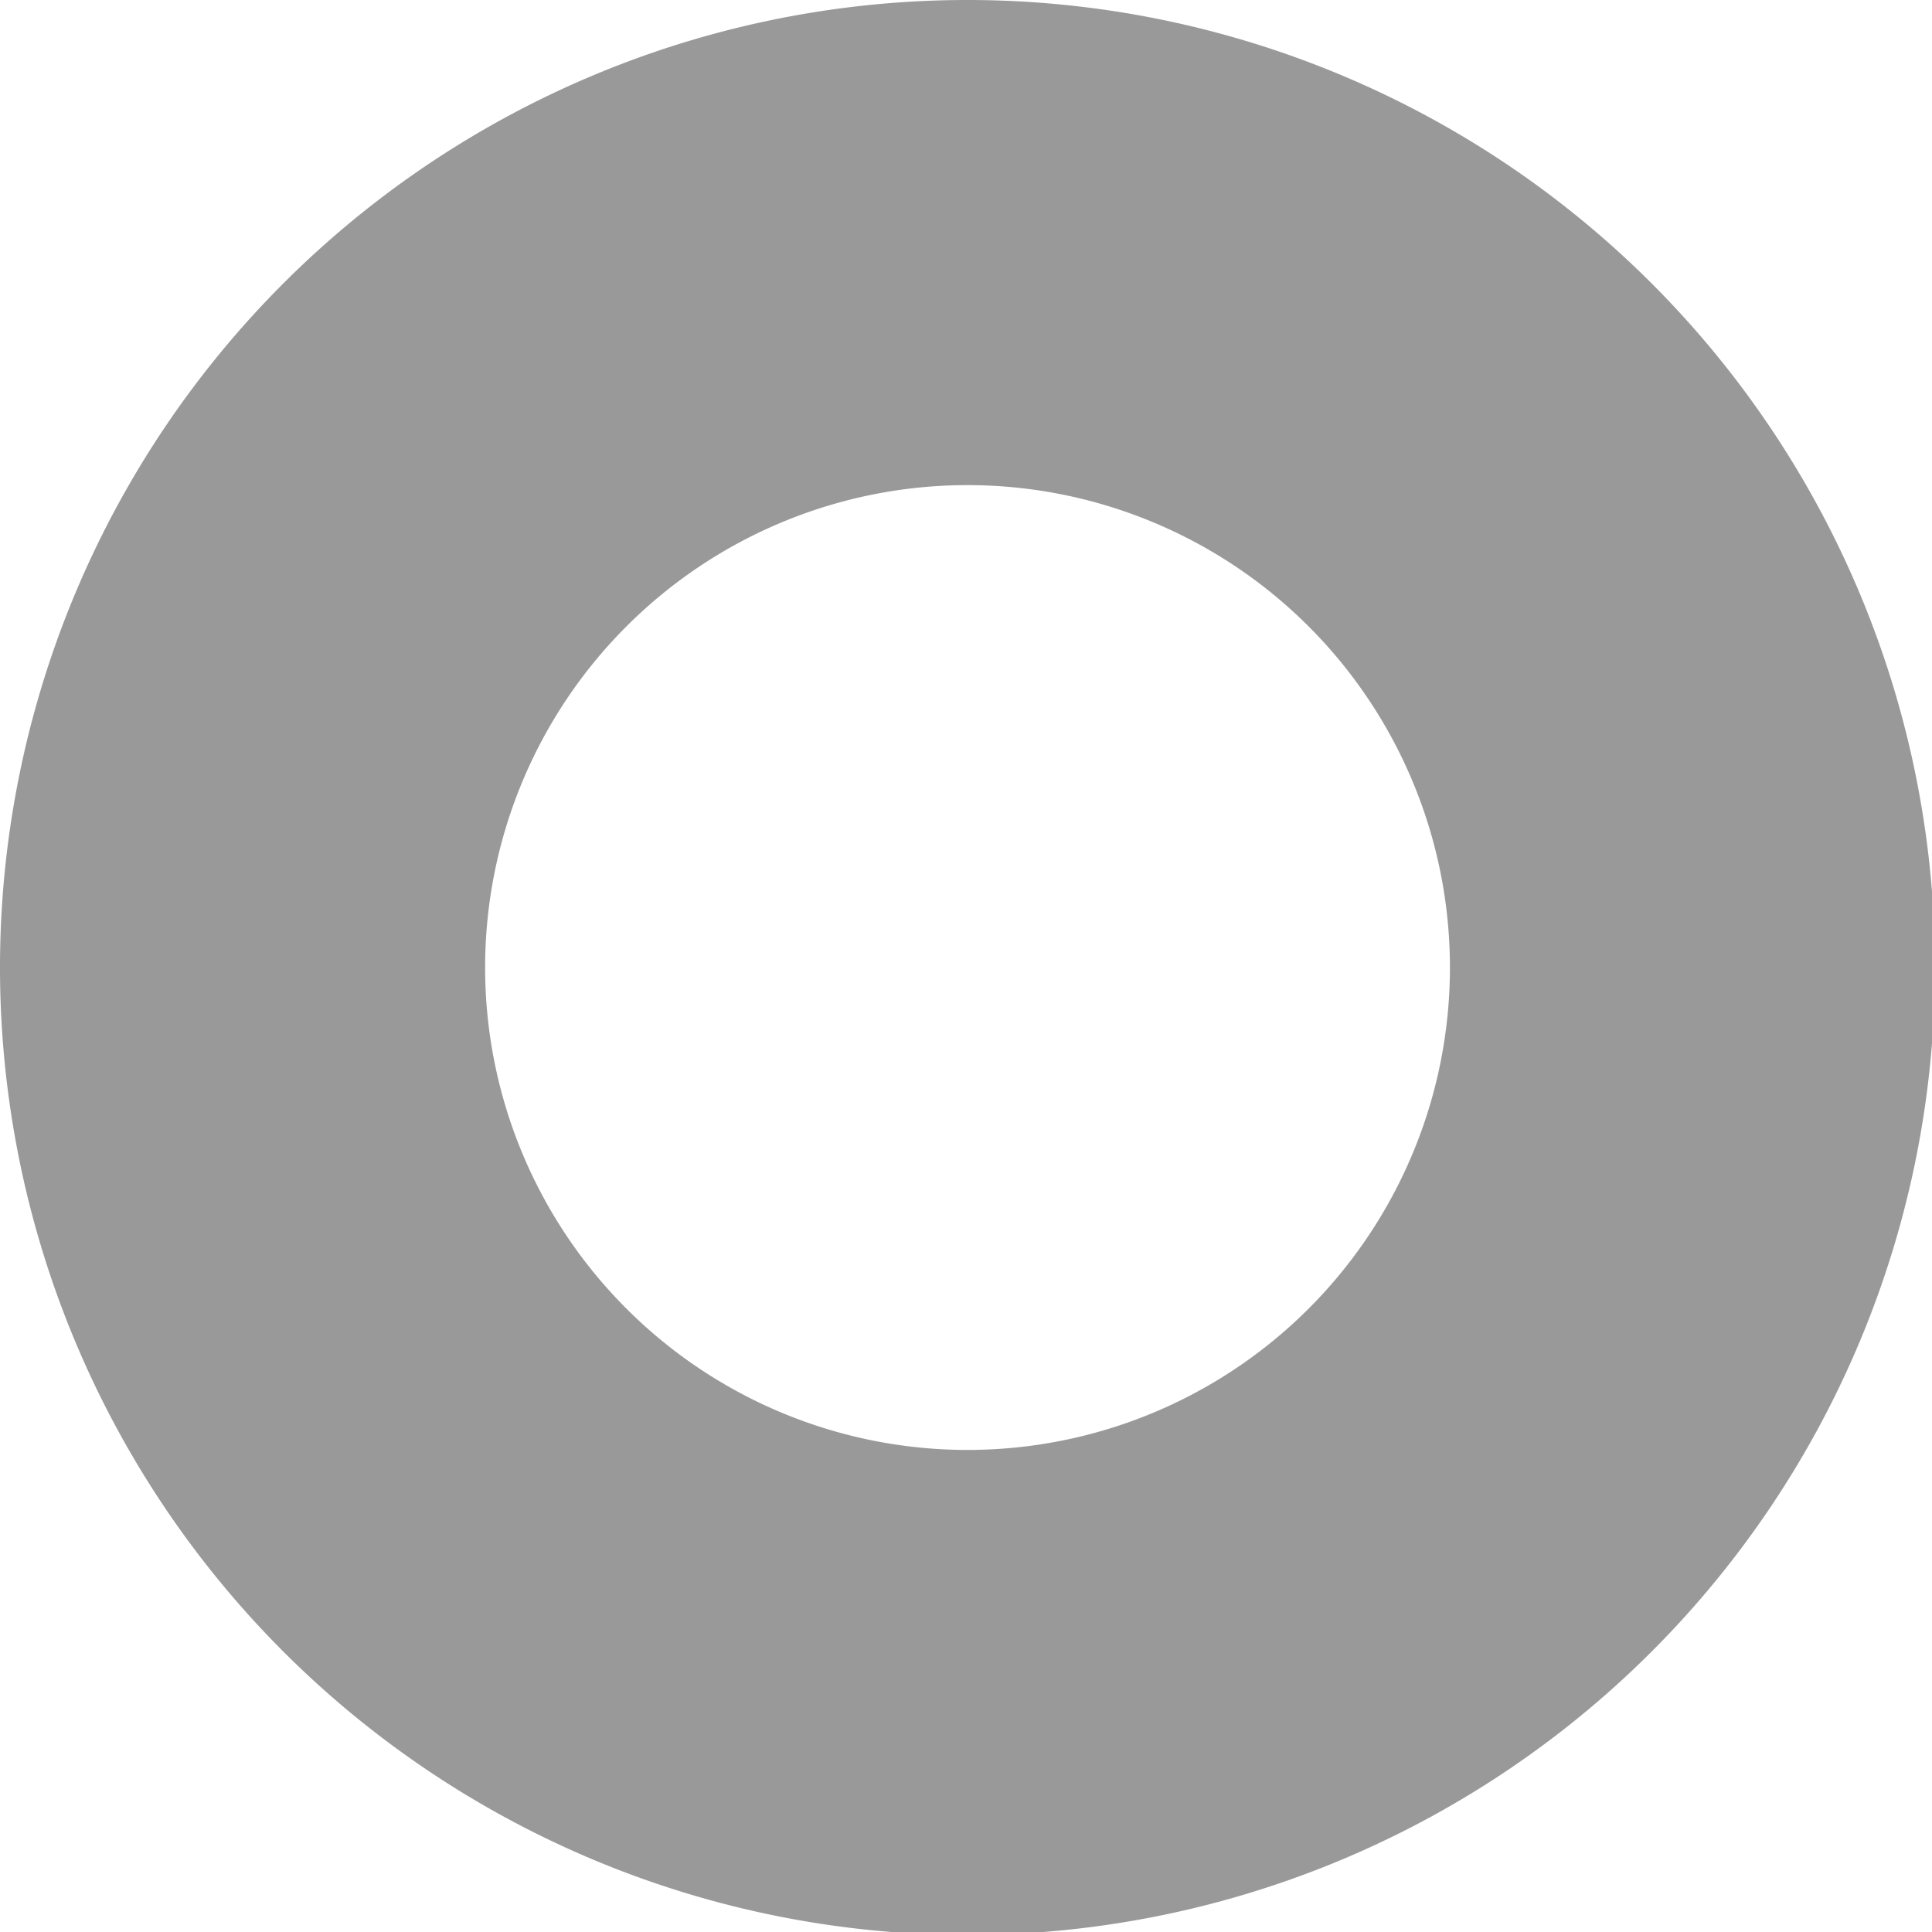 <?xml version="1.0" encoding="UTF-8" standalone="no"?>
<!-- Created with Inkscape (http://www.inkscape.org/) -->

<svg
   width="14.334mm"
   height="14.334mm"
   viewBox="0 0 14.334 14.334"
   version="1.1"
   id="svg5"
   xmlns="http://www.w3.org/2000/svg"
   xmlns:svg="http://www.w3.org/2000/svg">
  <defs
     id="defs2" />
  <path
     id="path1398"
     style="fill:#999999;stroke-width:4.535"
     d="M 27.088 0 A 27.087 27.087 0 0 0 0 27.088 A 27.087 27.087 0 0 0 27.088 54.174 A 27.087 27.087 0 0 0 54.174 27.088 A 27.087 27.087 0 0 0 27.088 0 z M 27.088 13.582 A 13.506 13.506 0 0 1 40.594 27.088 A 13.506 13.506 0 0 1 27.088 40.594 A 13.506 13.506 0 0 1 13.582 27.088 A 13.506 13.506 0 0 1 27.088 13.582 z "
     transform="scale(0.265)" />
</svg>
